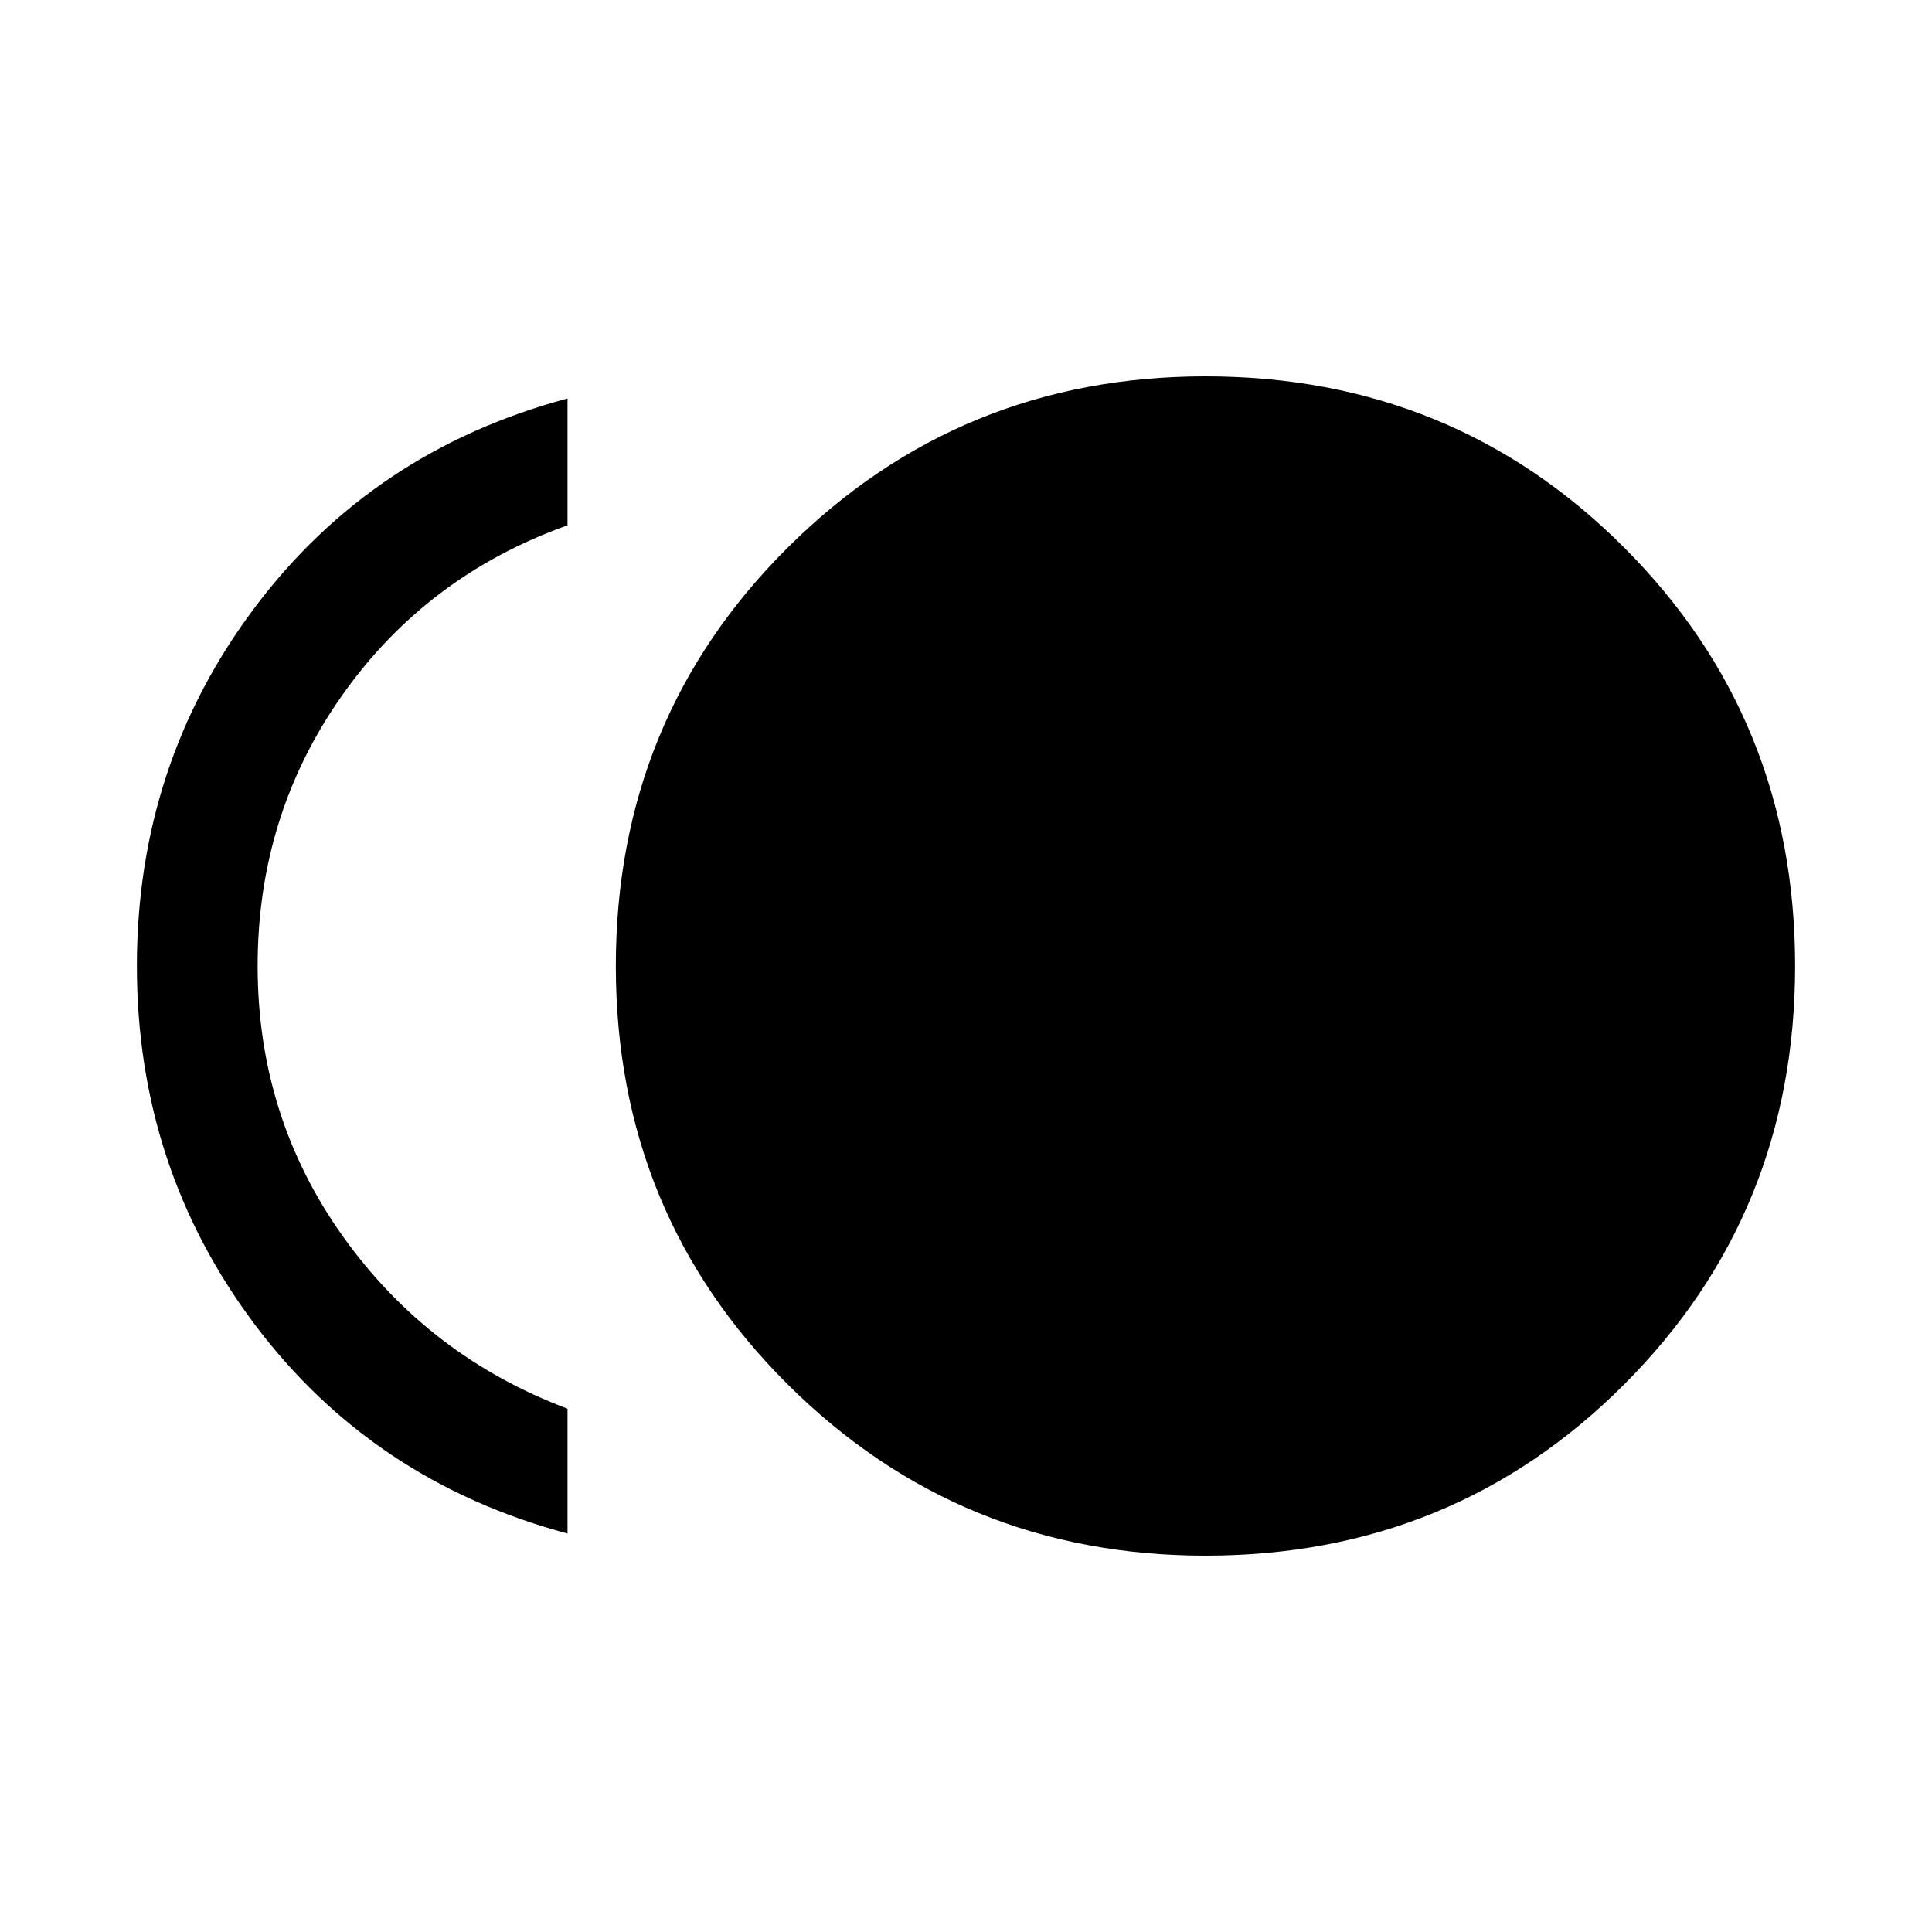 <svg xmlns="http://www.w3.org/2000/svg" height="20" width="20"><path d="M12.479 16.104Q9.938 16.104 8.156 14.333Q6.375 12.562 6.375 10Q6.375 7.438 8.156 5.667Q9.938 3.896 12.479 3.896Q15.042 3.896 16.812 5.667Q18.583 7.438 18.583 10Q18.583 12.562 16.812 14.333Q15.042 16.104 12.479 16.104ZM5.875 15.875Q3.854 15.333 2.635 13.708Q1.417 12.083 1.417 10Q1.417 7.917 2.635 6.292Q3.854 4.667 5.875 4.125V5.438Q4.417 5.958 3.542 7.198Q2.667 8.438 2.667 10Q2.667 11.562 3.552 12.802Q4.438 14.042 5.875 14.583Z"/></svg>